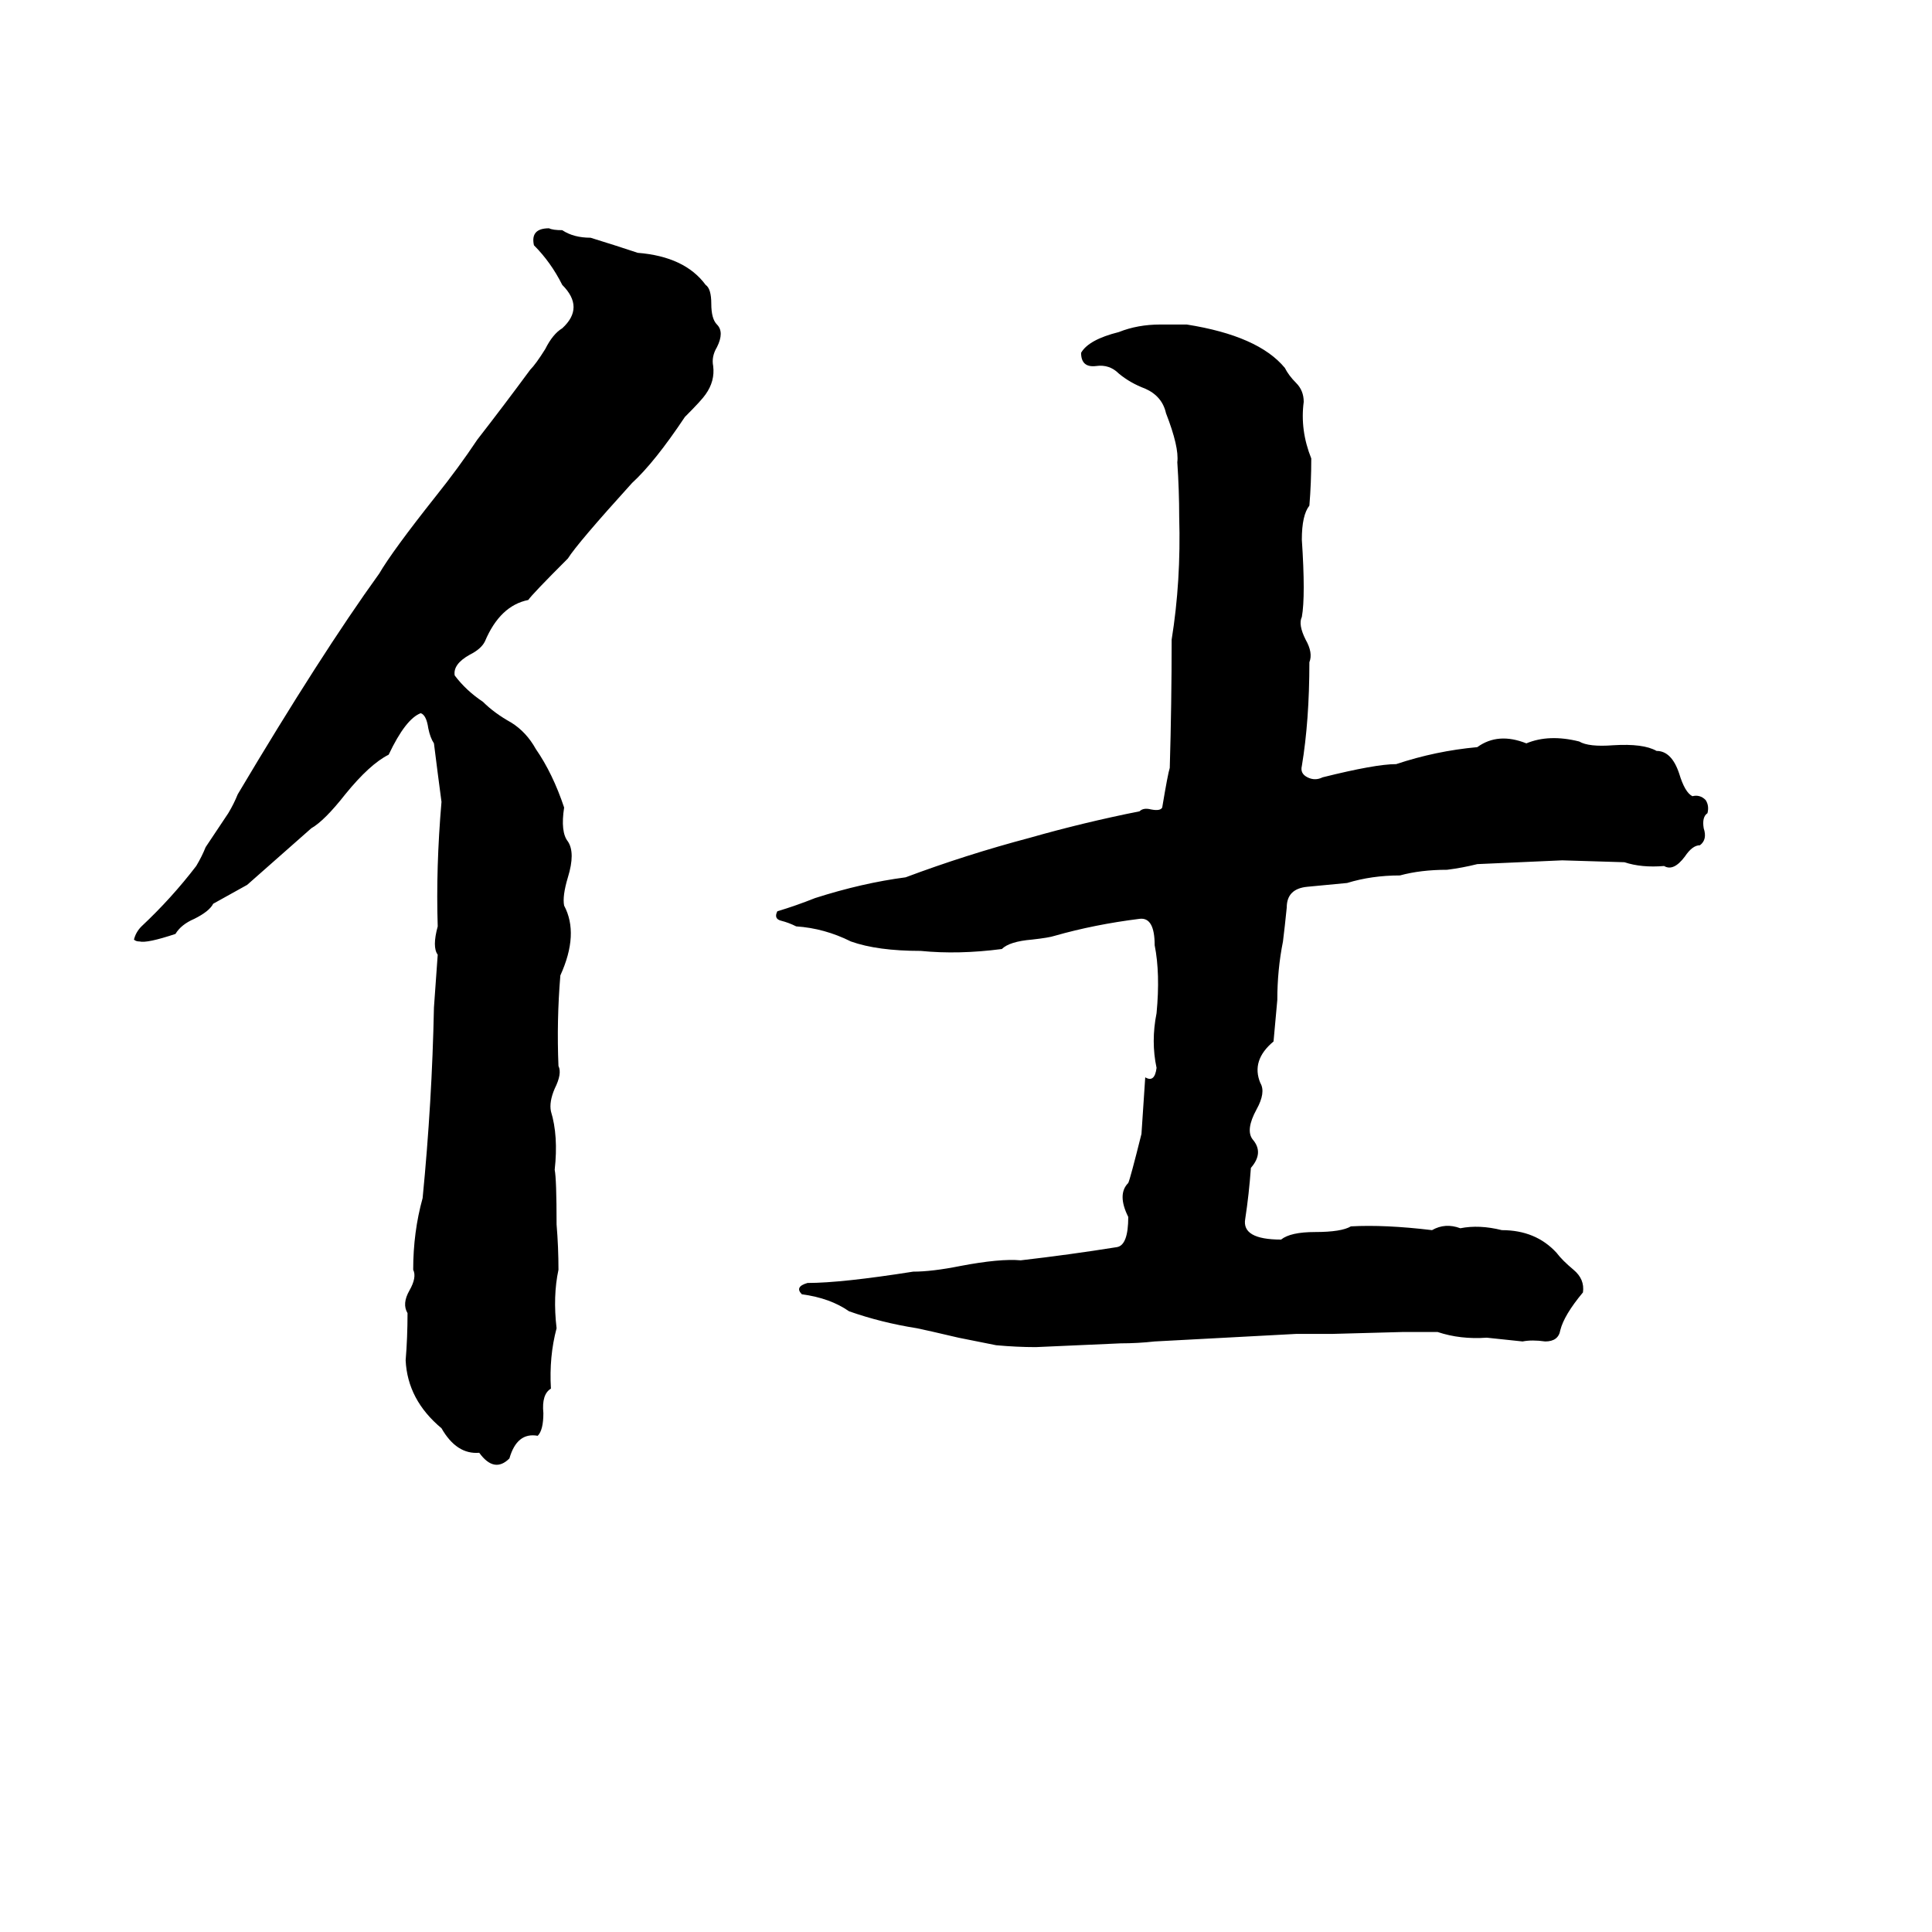 <svg xmlns="http://www.w3.org/2000/svg" viewBox="0 -800 1024 1024">
	<path fill="#000000" d="M291 -679Q293 -678 298 -678Q304 -674 313 -674Q326 -670 338 -666Q363 -664 374 -649Q377 -647 377 -639Q377 -631 380 -628Q384 -624 380 -616Q377 -611 378 -606Q379 -598 374 -591Q372 -588 363 -579Q347 -555 335 -544Q306 -512 301 -504Q282 -485 280 -482Q265 -479 257 -460Q255 -456 249 -453Q240 -448 241 -442Q247 -434 256 -428Q262 -422 271 -417Q279 -412 284 -403Q293 -390 299 -372Q297 -359 301 -354Q305 -348 301 -335Q298 -325 299 -320Q307 -305 297 -283Q295 -259 296 -235Q298 -231 294 -223Q291 -216 292 -211Q296 -198 294 -180Q295 -175 295 -151Q296 -139 296 -127Q293 -113 295 -96Q291 -81 292 -64Q287 -61 288 -51Q288 -42 285 -39Q274 -41 270 -27Q262 -19 254 -30Q242 -29 234 -43Q216 -58 215 -79Q216 -91 216 -104Q213 -109 217 -116Q221 -123 219 -127Q219 -147 224 -165Q229 -216 230 -266Q231 -280 232 -294Q229 -298 232 -309Q231 -340 234 -375Q232 -390 230 -406Q228 -409 227 -414Q226 -421 223 -422Q215 -419 206 -400Q196 -395 183 -379Q172 -365 165 -361Q148 -346 131 -331Q122 -326 113 -321Q111 -317 103 -313Q96 -310 93 -305Q78 -300 74 -301Q72 -301 71 -302Q72 -306 75 -309Q91 -324 104 -341Q107 -346 109 -351L121 -369Q124 -374 126 -379Q170 -453 201 -496Q208 -508 231 -537Q243 -552 253 -567Q267 -585 281 -604Q284 -607 289 -615Q293 -623 298 -626Q310 -637 298 -649Q292 -661 283 -670Q281 -679 291 -679ZM615 -628H629Q667 -622 681 -605Q683 -601 687 -597Q691 -593 691 -587Q689 -572 695 -557Q695 -544 694 -532Q690 -527 690 -514Q692 -484 690 -473Q688 -469 692 -461Q696 -454 694 -449Q694 -418 690 -394Q689 -390 693 -388Q697 -386 701 -388Q729 -395 740 -395Q761 -402 783 -404Q794 -412 809 -406Q821 -411 837 -407Q842 -404 855 -405Q871 -406 878 -402Q886 -402 890 -390Q893 -380 897 -378Q901 -379 904 -376Q906 -373 905 -369Q902 -367 903 -361Q905 -355 901 -352Q897 -352 893 -346Q887 -338 882 -341Q870 -340 861 -343L828 -344Q806 -343 783 -342Q775 -340 767 -339Q753 -339 742 -336Q727 -336 714 -332Q704 -331 693 -330Q682 -329 682 -319Q681 -309 680 -301Q677 -286 677 -270Q676 -259 675 -248Q663 -238 668 -226Q671 -221 666 -212Q660 -201 664 -196Q670 -189 663 -181Q662 -167 660 -154Q658 -143 679 -143Q684 -147 697 -147Q711 -147 716 -150Q734 -151 759 -148Q766 -152 774 -149Q784 -151 796 -148Q814 -148 825 -136Q828 -132 834 -127Q840 -122 839 -115Q829 -103 827 -95Q826 -89 819 -89Q812 -90 807 -89Q798 -90 788 -91Q774 -90 762 -94Q753 -94 743 -94L706 -93Q697 -93 687 -93Q650 -91 612 -89Q603 -88 594 -88Q572 -87 549 -86Q539 -86 528 -87Q518 -89 508 -91Q491 -95 486 -96Q467 -99 450 -105Q440 -112 425 -114Q421 -118 428 -120Q446 -120 484 -126Q494 -126 509 -129Q530 -133 541 -132Q567 -135 592 -139Q598 -140 598 -155Q592 -167 598 -173Q599 -175 605 -199Q606 -214 607 -229Q612 -226 613 -234Q610 -248 613 -263Q615 -284 612 -299Q612 -314 604 -313Q580 -310 559 -304Q556 -303 547 -302Q535 -301 531 -297Q508 -294 488 -296Q465 -296 451 -301Q437 -308 422 -309Q418 -311 414 -312Q410 -313 412 -317Q422 -320 432 -324Q457 -332 480 -335Q512 -347 546 -356Q574 -364 604 -370Q606 -372 610 -371Q615 -370 616 -372Q619 -390 620 -393Q621 -427 621 -461Q626 -492 625 -526Q625 -540 624 -555Q625 -563 618 -581Q616 -590 607 -594Q599 -597 593 -602Q588 -607 581 -606Q573 -605 573 -613Q577 -620 593 -624Q603 -628 615 -628Z"/>
</svg>